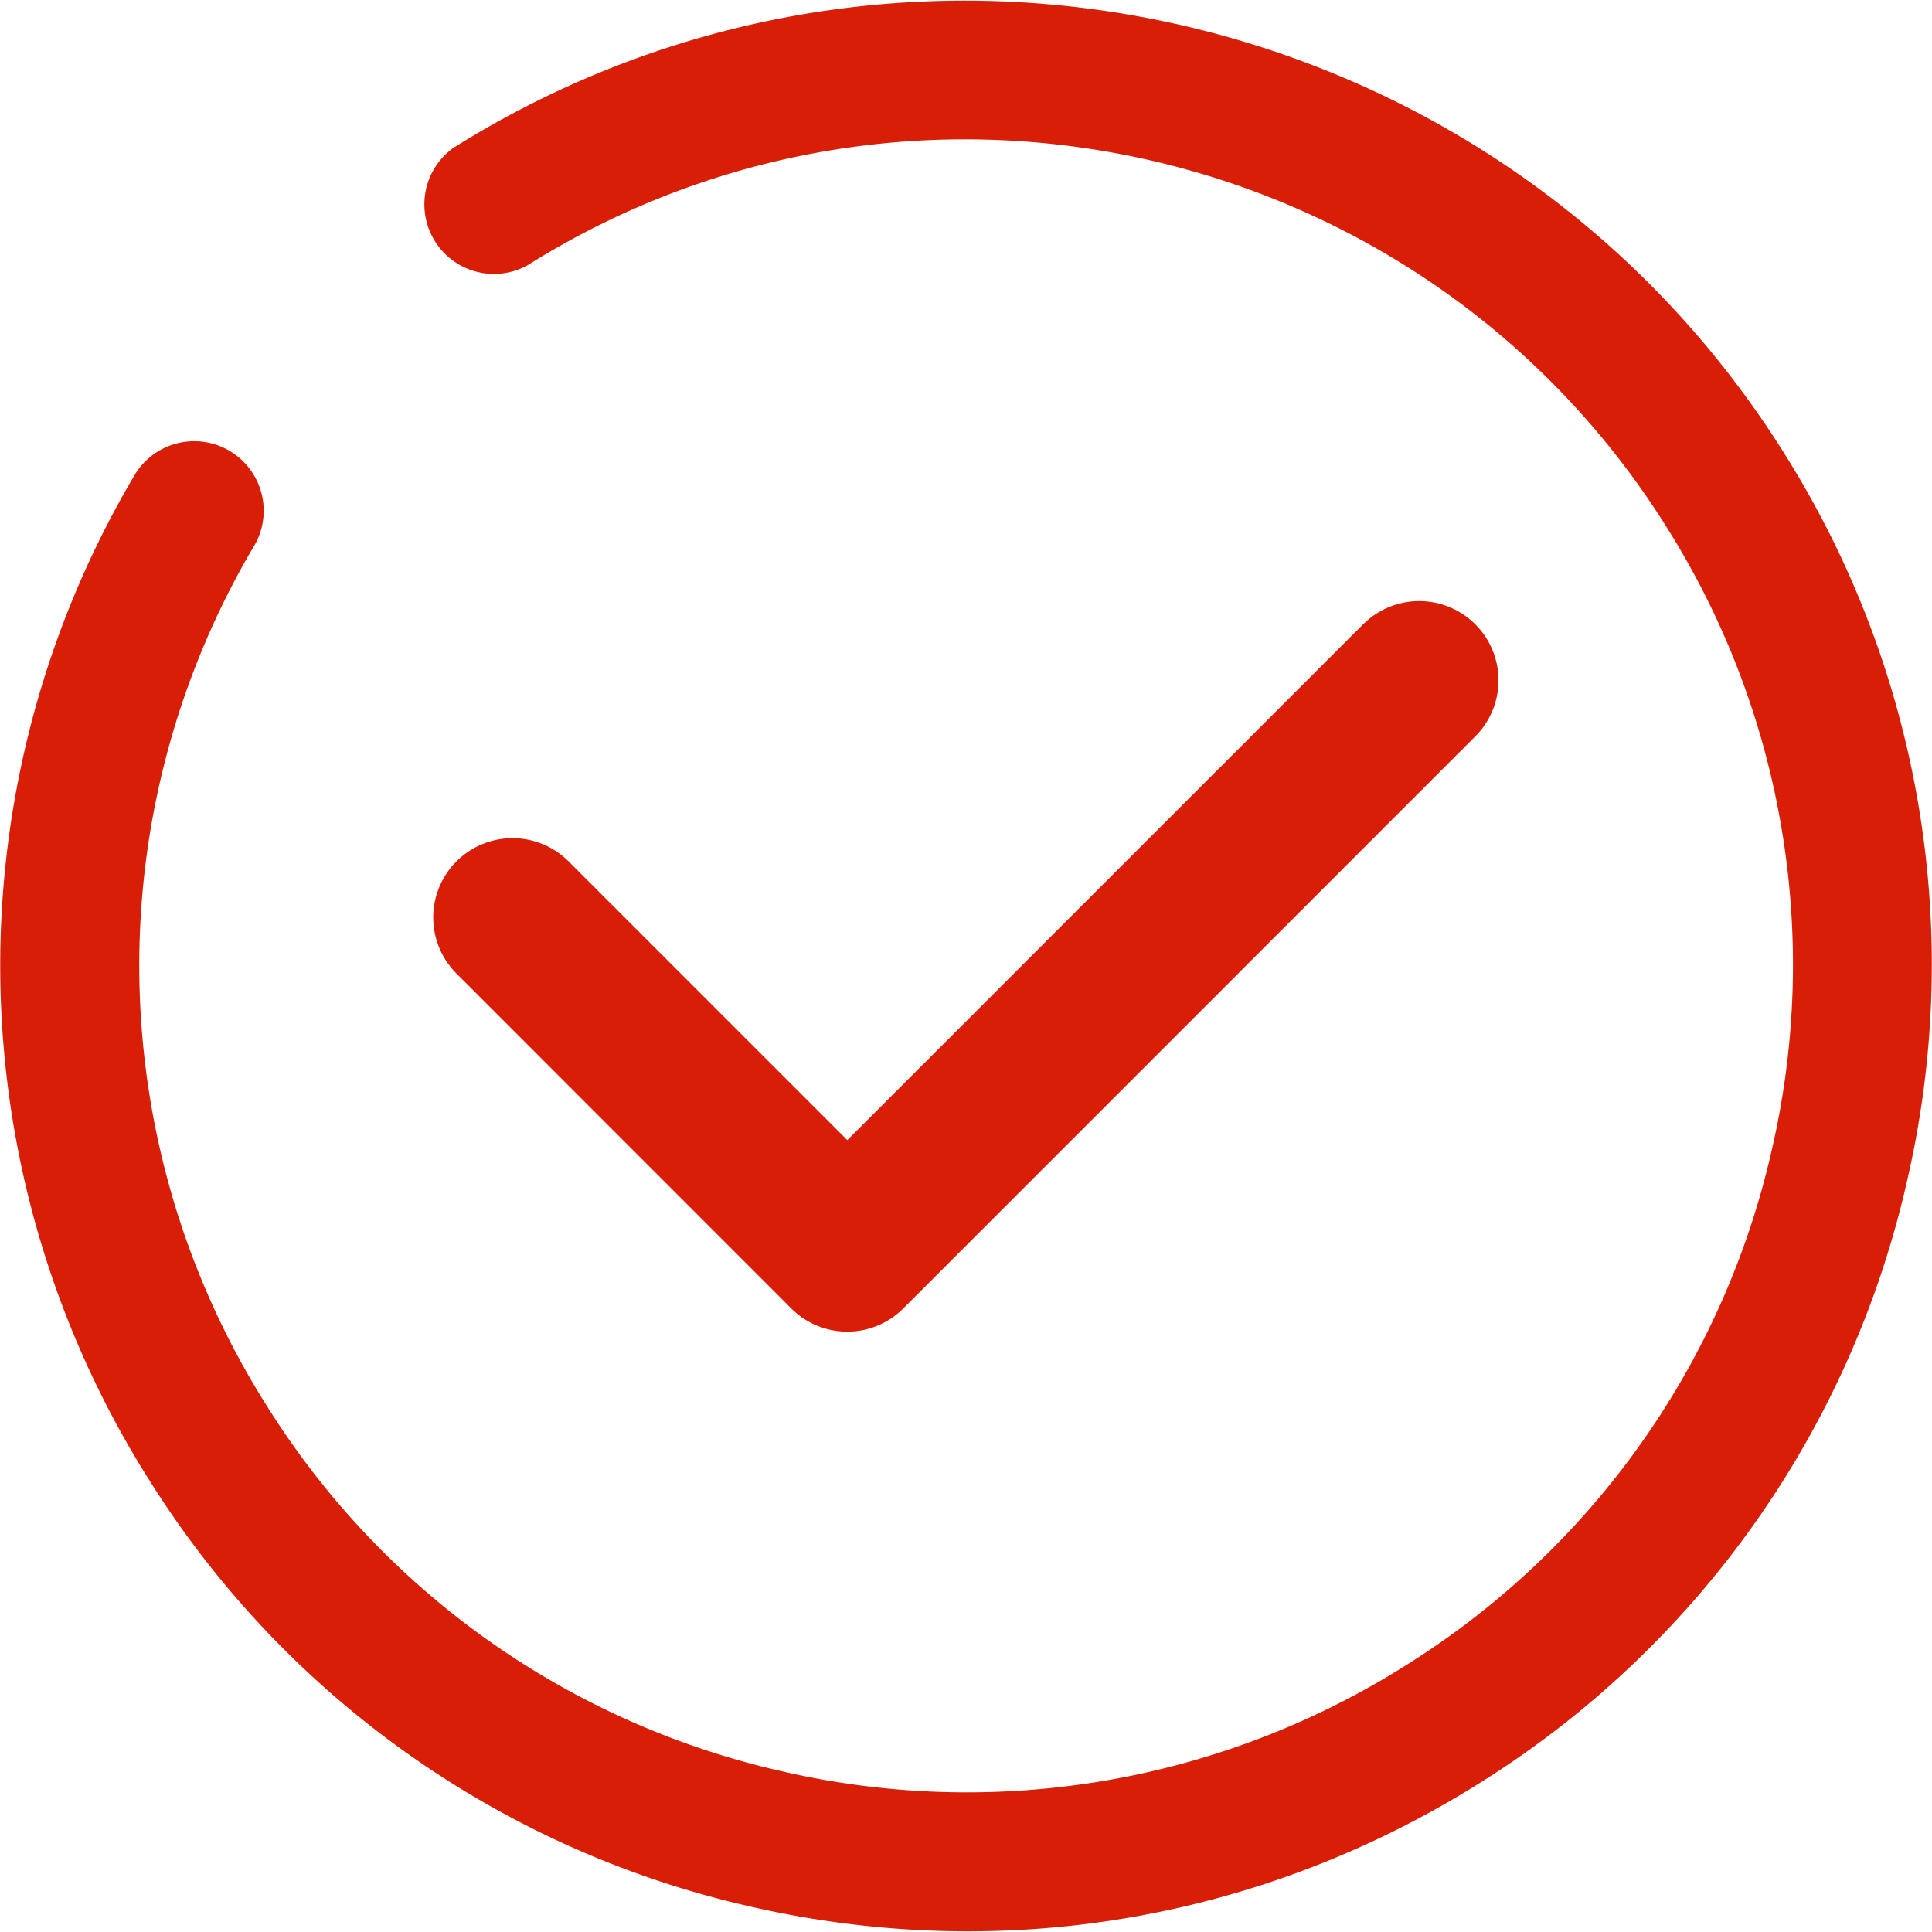 <?xml version="1.0" standalone="no"?><!DOCTYPE svg PUBLIC "-//W3C//DTD SVG 1.1//EN" "http://www.w3.org/Graphics/SVG/1.1/DTD/svg11.dtd"><svg t="1599709787503" class="icon" viewBox="0 0 1024 1024" version="1.1" xmlns="http://www.w3.org/2000/svg" p-id="5390" xmlns:xlink="http://www.w3.org/1999/xlink" width="40" height="40"><defs><style type="text/css"></style></defs><path d="M722.5 330.889l-273.408 273.408-147.729-147.729a41.984 41.984 0 1 0-59.426 59.426l177.425 177.493a41.984 41.984 0 0 0 59.426 0l303.138-303.172a41.984 41.984 0 1 0-59.392-59.426z" p-id="5391" fill="#d81e06"></path><path d="M78.507 783.497a508.279 508.279 0 0 0 319.078 226.987c133.188 30.583 270.302 7.441 386.116-65.092a508.279 508.279 0 0 0 226.987-319.078 508.279 508.279 0 0 0-65.058-386.116C848.555 85.367 681.711 0.341 511.215 0.341 418.475 0.341 324.608 25.532 240.401 78.302A36.864 36.864 0 0 0 279.552 140.629c204.561-128.341 475.477-66.048 603.716 138.65a434.995 434.995 0 0 1 55.74 330.547 435.029 435.029 0 0 1-194.355 273.135 435.746 435.746 0 0 1-330.581 55.774 435.166 435.166 0 0 1-273.135-194.355 436.77 436.77 0 0 1-5.666-456.055 36.83 36.83 0 0 0-63.317-37.547A510.157 510.157 0 0 0 78.507 783.531z" p-id="5392" fill="#d81e06"></path></svg>